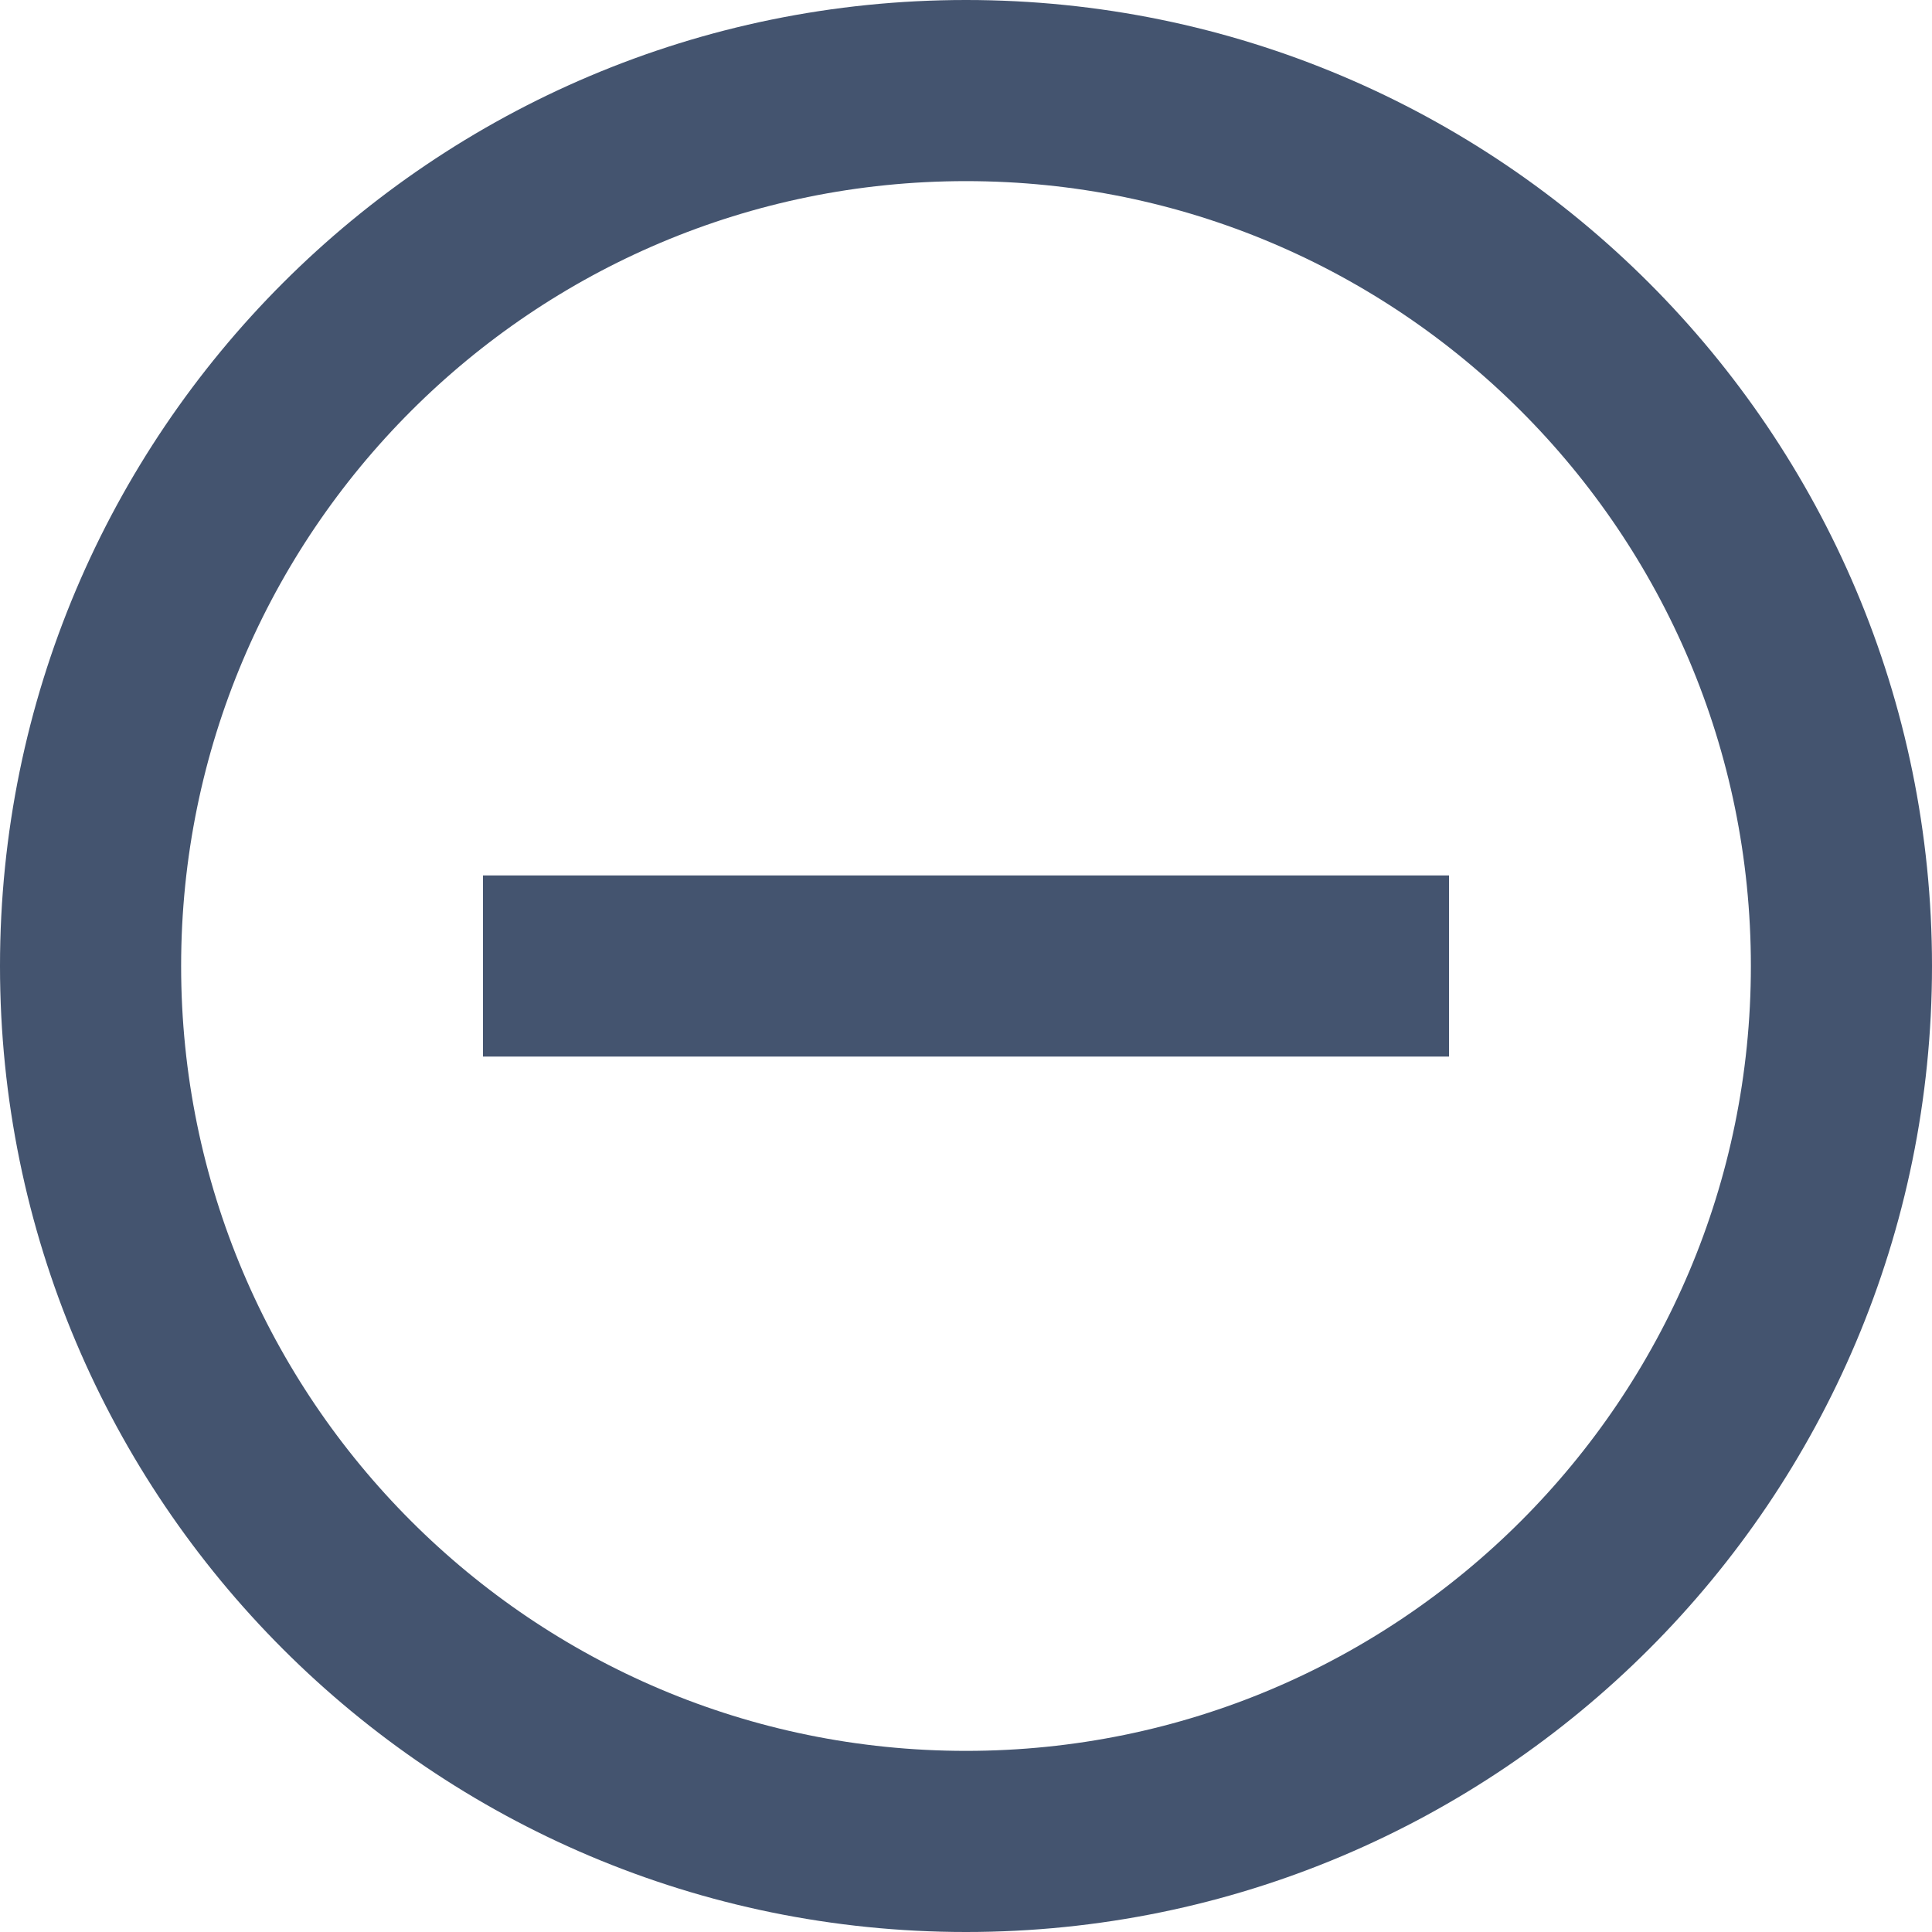 <svg width="16" height="16" viewBox="0 0 16 16" fill="none" xmlns="http://www.w3.org/2000/svg">
<path d="M4 8H12M15.25 8C15.25 12.004 12.004 15.25 8 15.25C3.996 15.25 0.75 12.004 0.75 8C0.75 3.996 3.996 0.75 8 0.75C12.004 0.75 15.25 3.996 15.25 8Z" stroke="#44546F" stroke-width="1.5" stroke-linejoin="round"/>
</svg>
